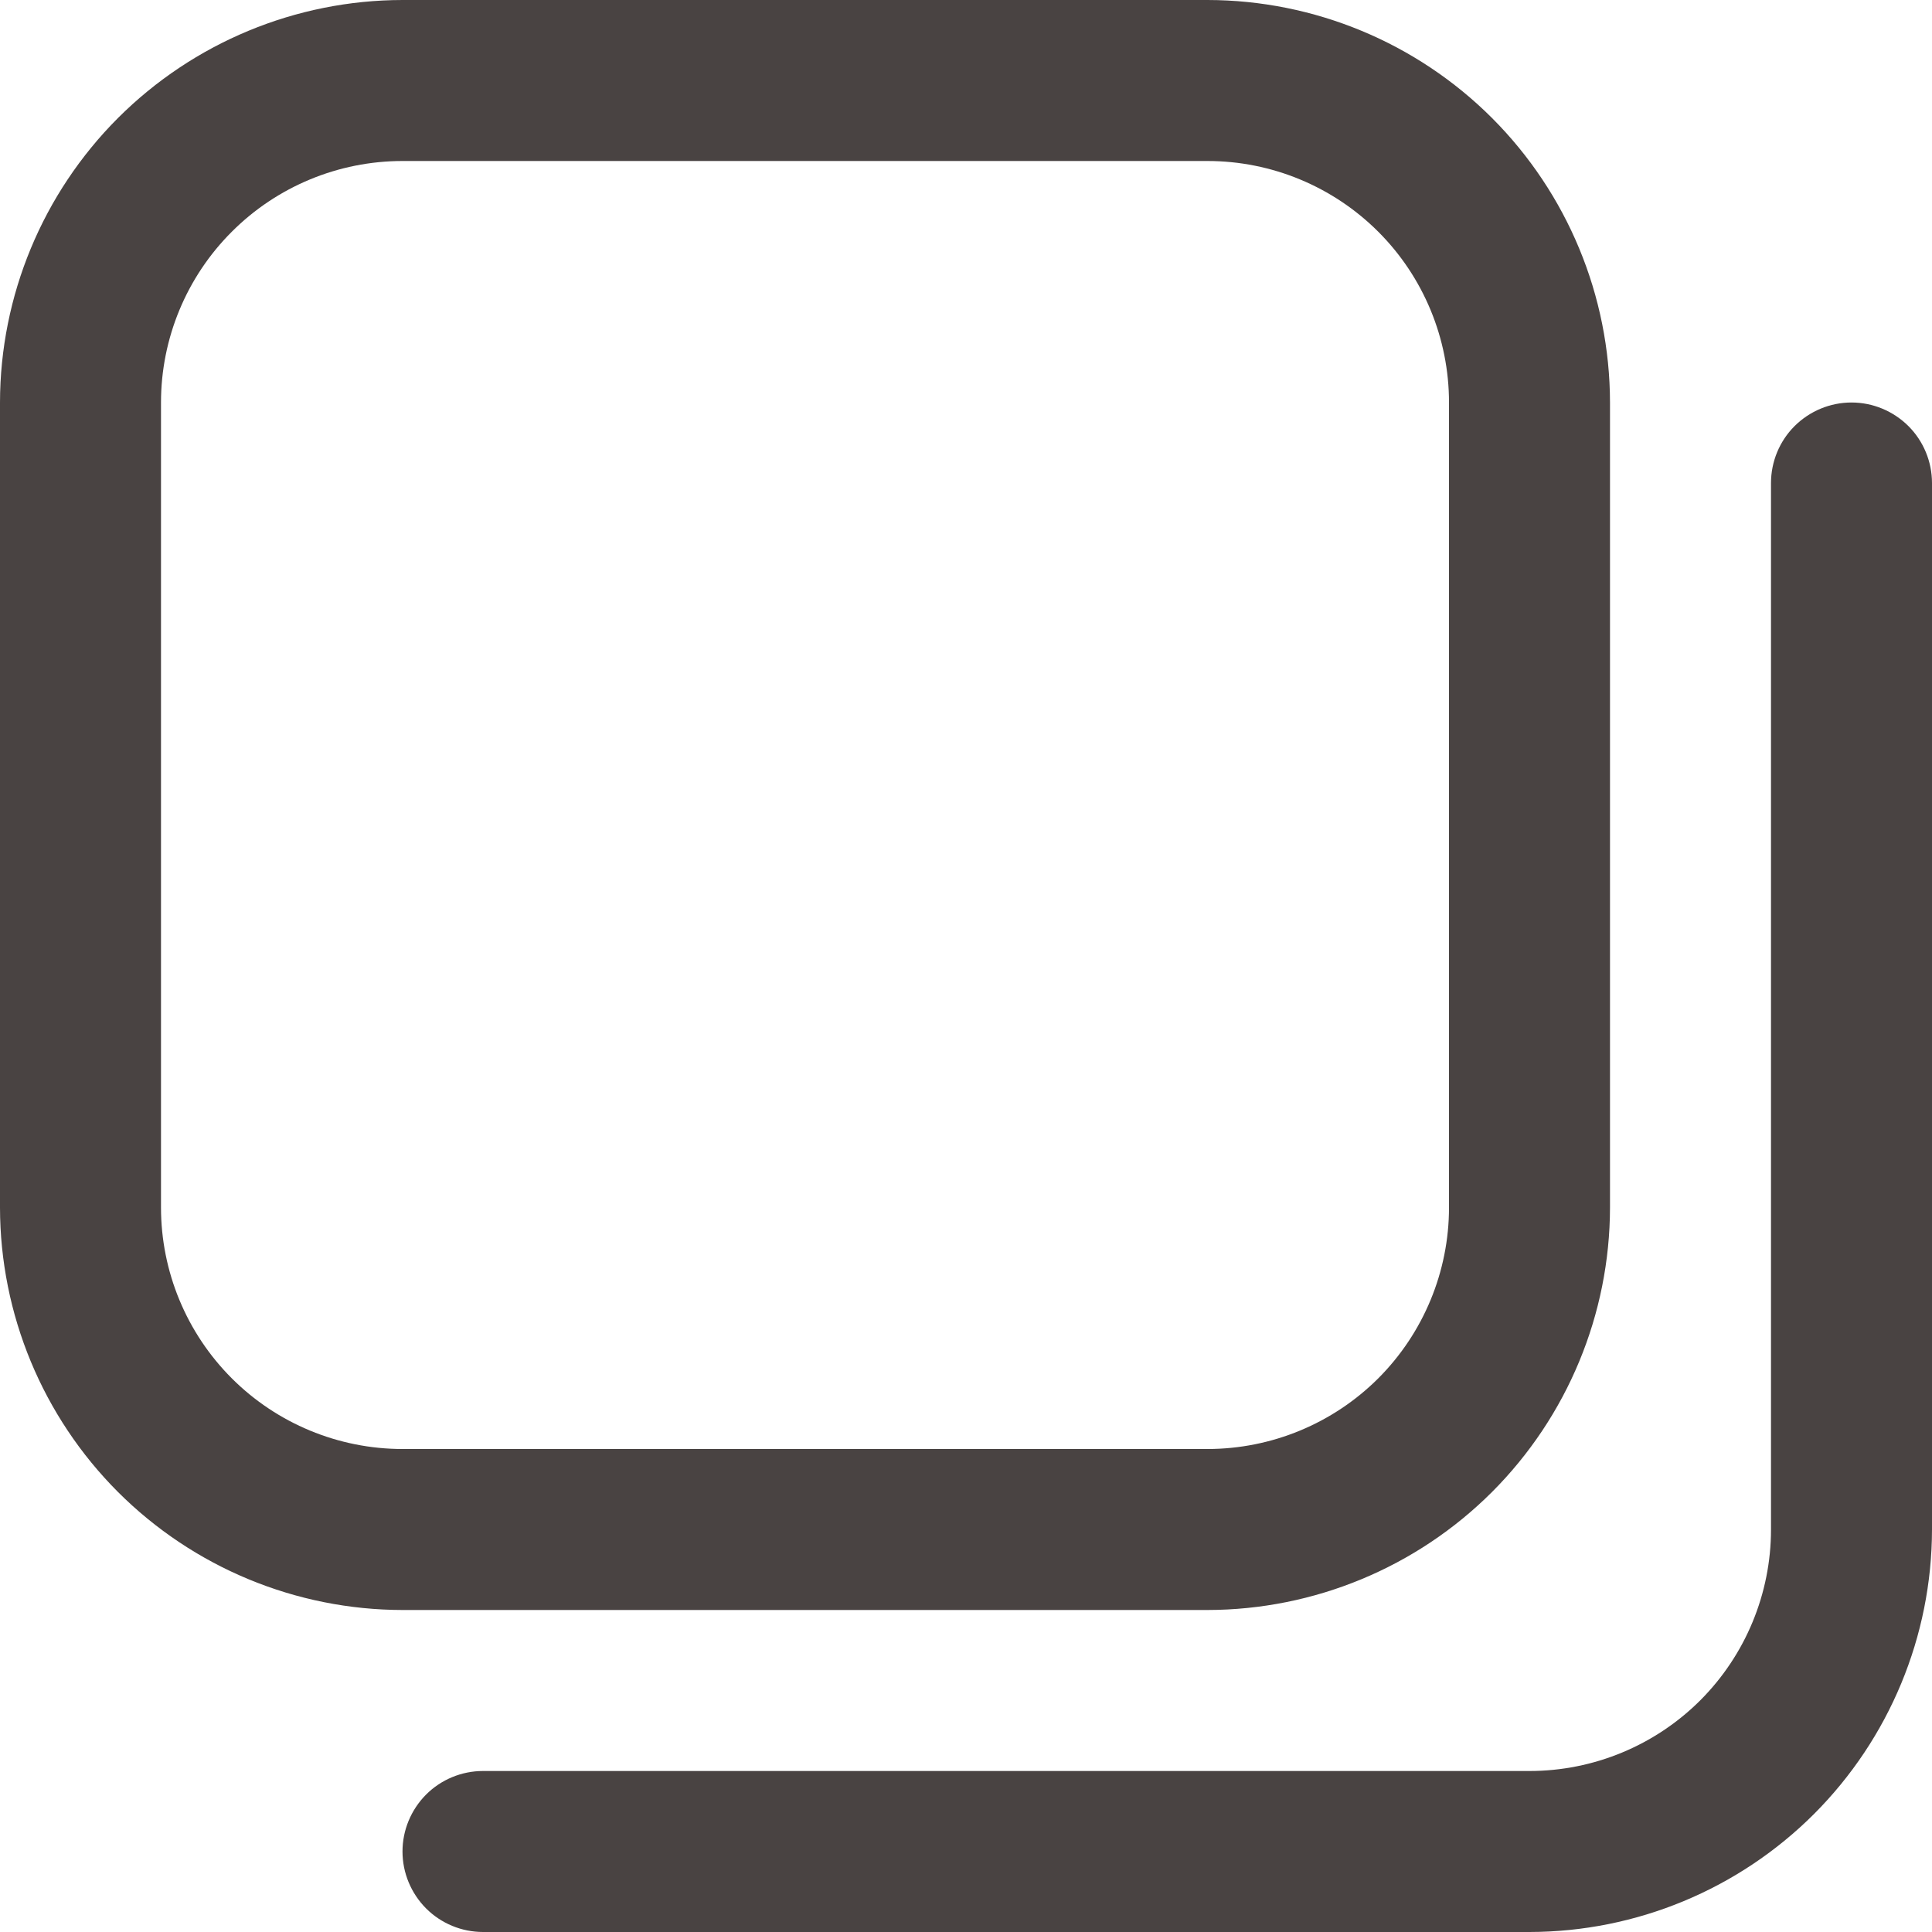 <svg width="27" height="27" viewBox="0 0 27 27" fill="none" xmlns="http://www.w3.org/2000/svg">
<path d="M16.875 22.5H5.625C4.134 22.498 2.704 21.905 1.649 20.851C0.595 19.796 0.002 18.366 0 16.875L0 5.625C0.002 4.134 0.595 2.704 1.649 1.649C2.704 0.595 4.134 0.002 5.625 0L16.875 0C18.366 0.002 19.796 0.595 20.851 1.649C21.905 2.704 22.498 4.134 22.5 5.625V16.875C22.498 18.366 21.905 19.796 20.851 20.851C19.796 21.905 18.366 22.498 16.875 22.5ZM5.625 2.25C4.73 2.25 3.871 2.606 3.239 3.239C2.606 3.871 2.25 4.73 2.25 5.625V16.875C2.25 17.77 2.606 18.629 3.239 19.262C3.871 19.894 4.73 20.25 5.625 20.25H16.875C17.77 20.25 18.629 19.894 19.262 19.262C19.894 18.629 20.25 17.77 20.25 16.875V5.625C20.25 4.73 19.894 3.871 19.262 3.239C18.629 2.606 17.77 2.25 16.875 2.25H5.625ZM27 21.375V6.75C27 6.452 26.881 6.165 26.671 5.955C26.459 5.744 26.173 5.625 25.875 5.625C25.577 5.625 25.291 5.744 25.079 5.955C24.869 6.165 24.75 6.452 24.75 6.75V21.375C24.75 22.27 24.394 23.129 23.762 23.762C23.129 24.394 22.27 24.75 21.375 24.75H6.75C6.452 24.75 6.165 24.869 5.955 25.079C5.744 25.291 5.625 25.577 5.625 25.875C5.625 26.173 5.744 26.459 5.955 26.671C6.165 26.881 6.452 27 6.75 27H21.375C22.866 26.998 24.296 26.405 25.351 25.351C26.405 24.296 26.998 22.866 27 21.375Z" fill="#494342"/>
</svg>
